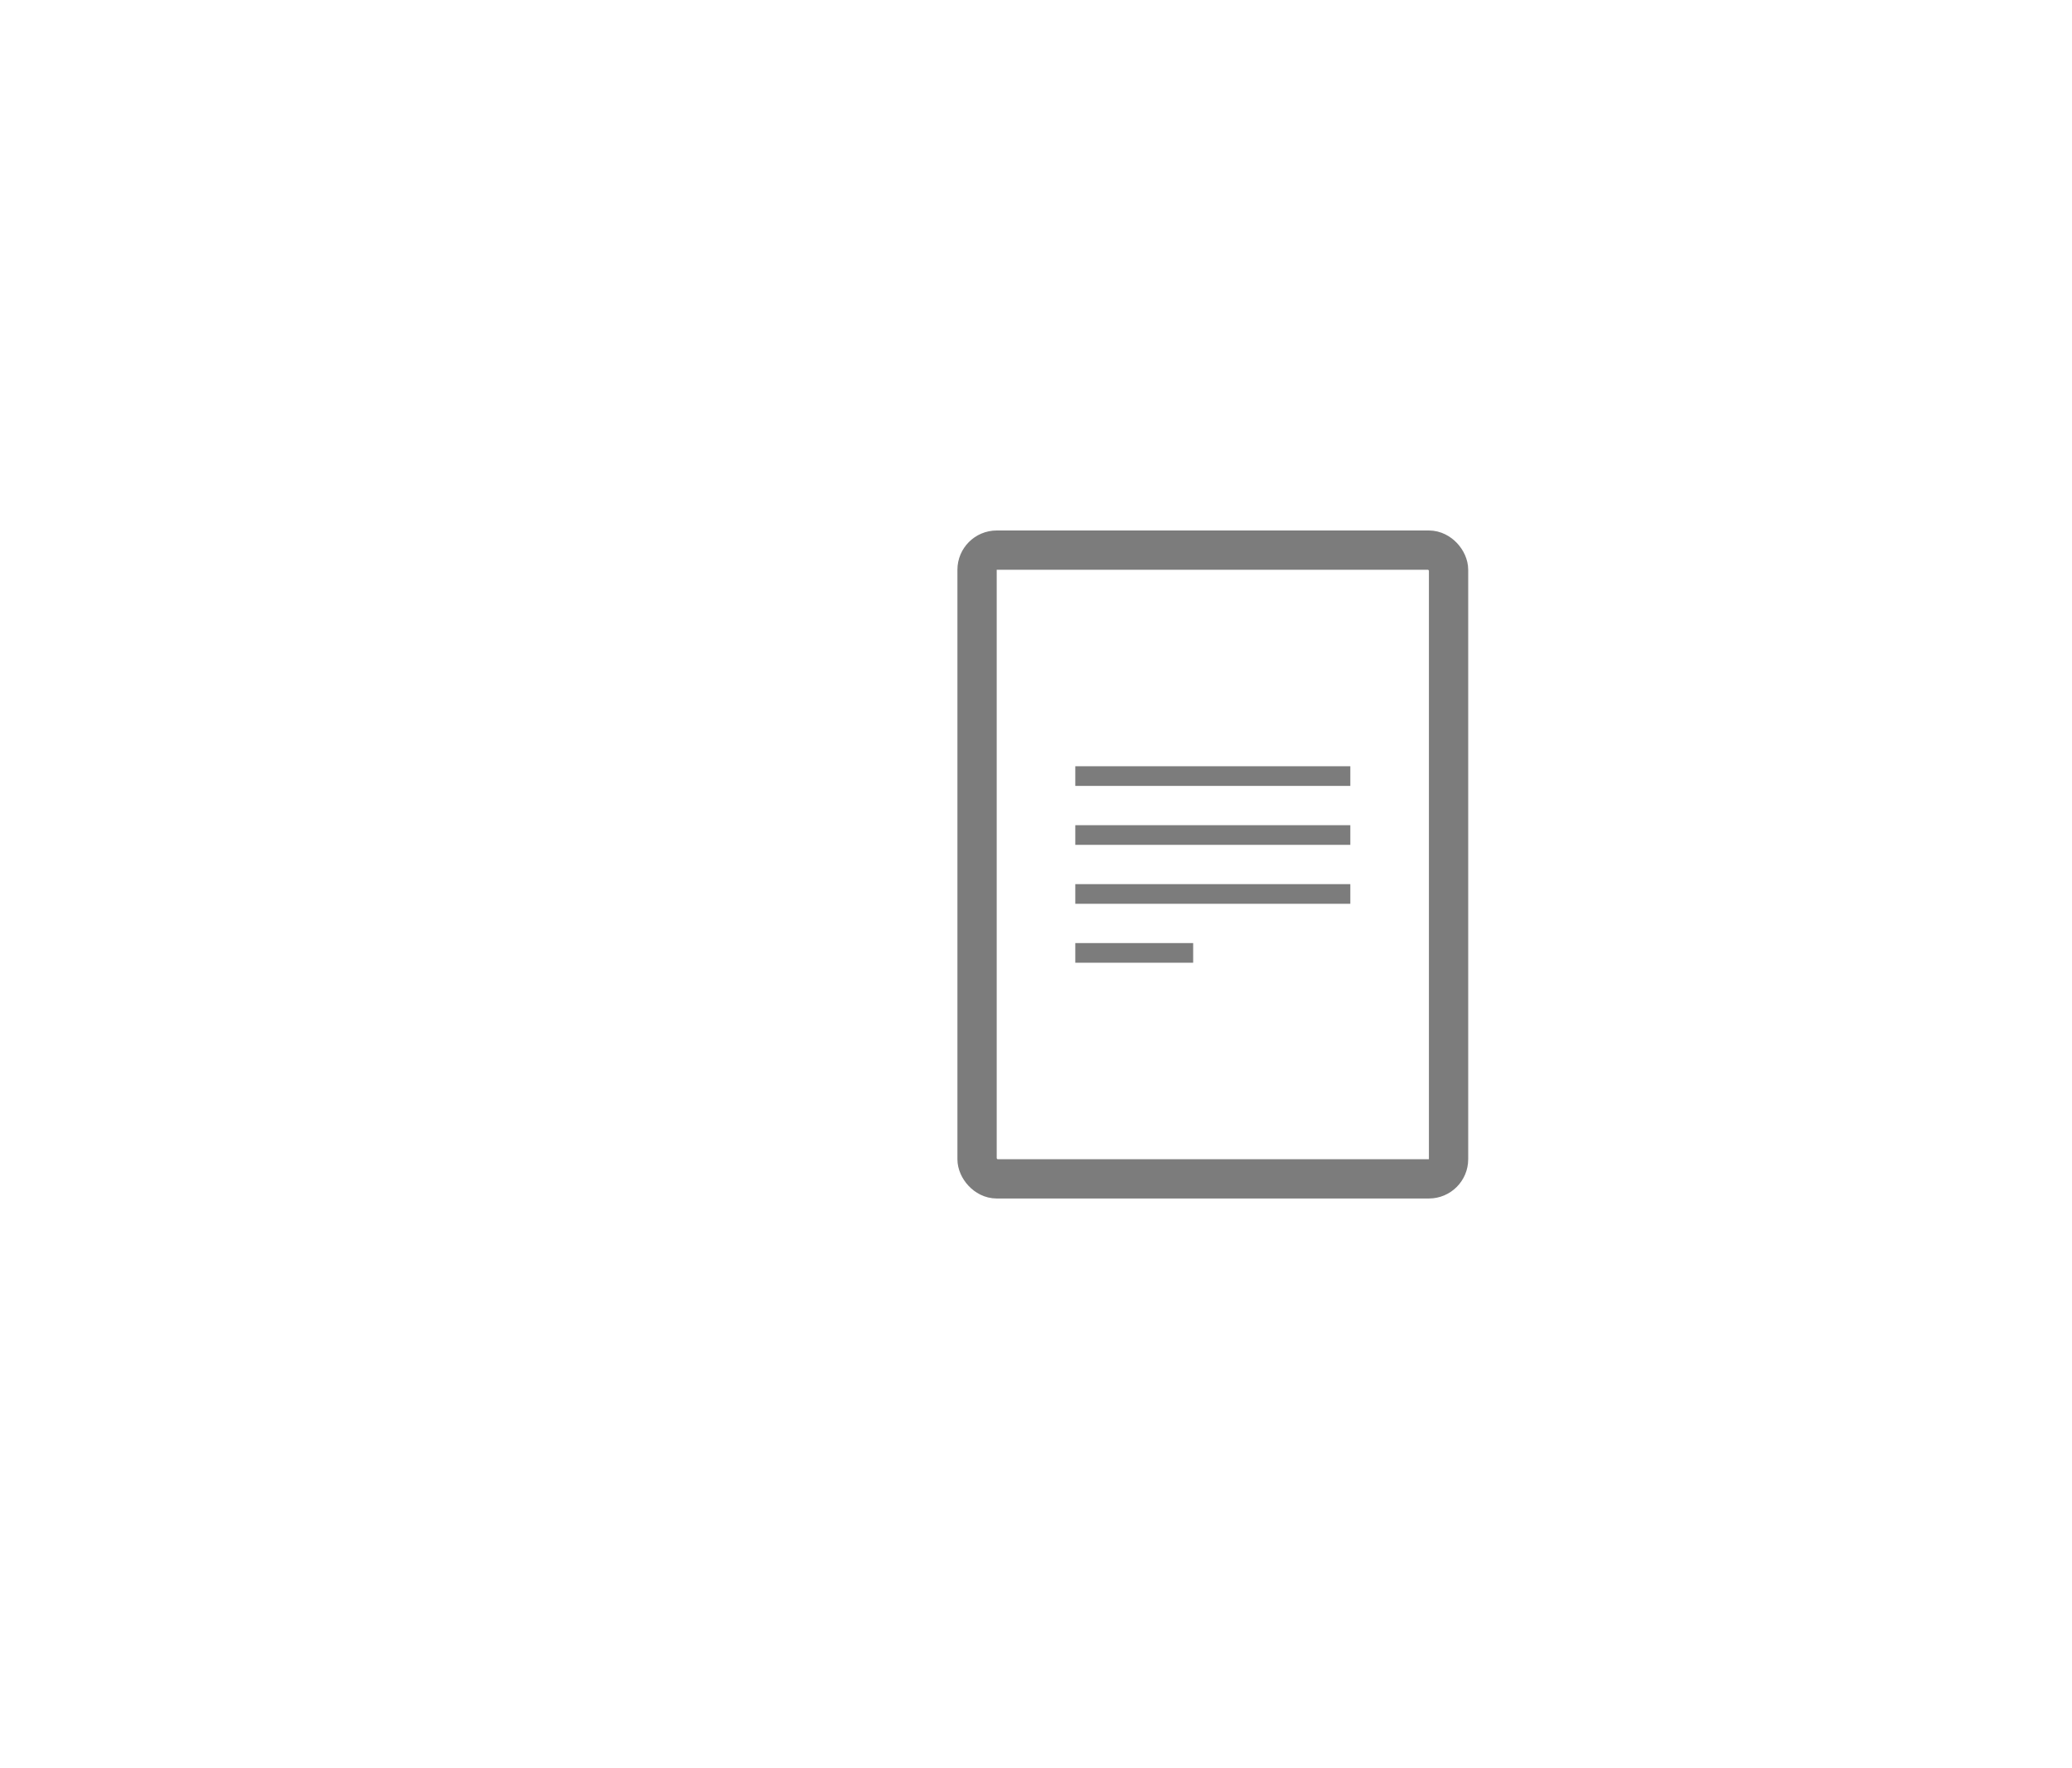 <?xml version="1.0" encoding="utf-8"?>
<svg width="75px" height="64px" viewBox="0 -27 8 90" xmlns="http://www.w3.org/2000/svg">
    <g fill="none" fill-rule="evenodd">
        <g>
            <g transform="translate(1 1)">
                <rect stroke="#7C7C7C" stroke-width="2" width="24" height="32" rx="1"/>
                <g fill="#7C7C7C">
                    <path d="M5 11h14v1H5z"/>
                    <path d="M5 14h14v1H5z"/>
                    <path d="M5 17h14v1H5z"/>
                    <path d="M5 20h6v1H5z"/>
                </g>
            </g>
        </g>
    </g>
</svg>